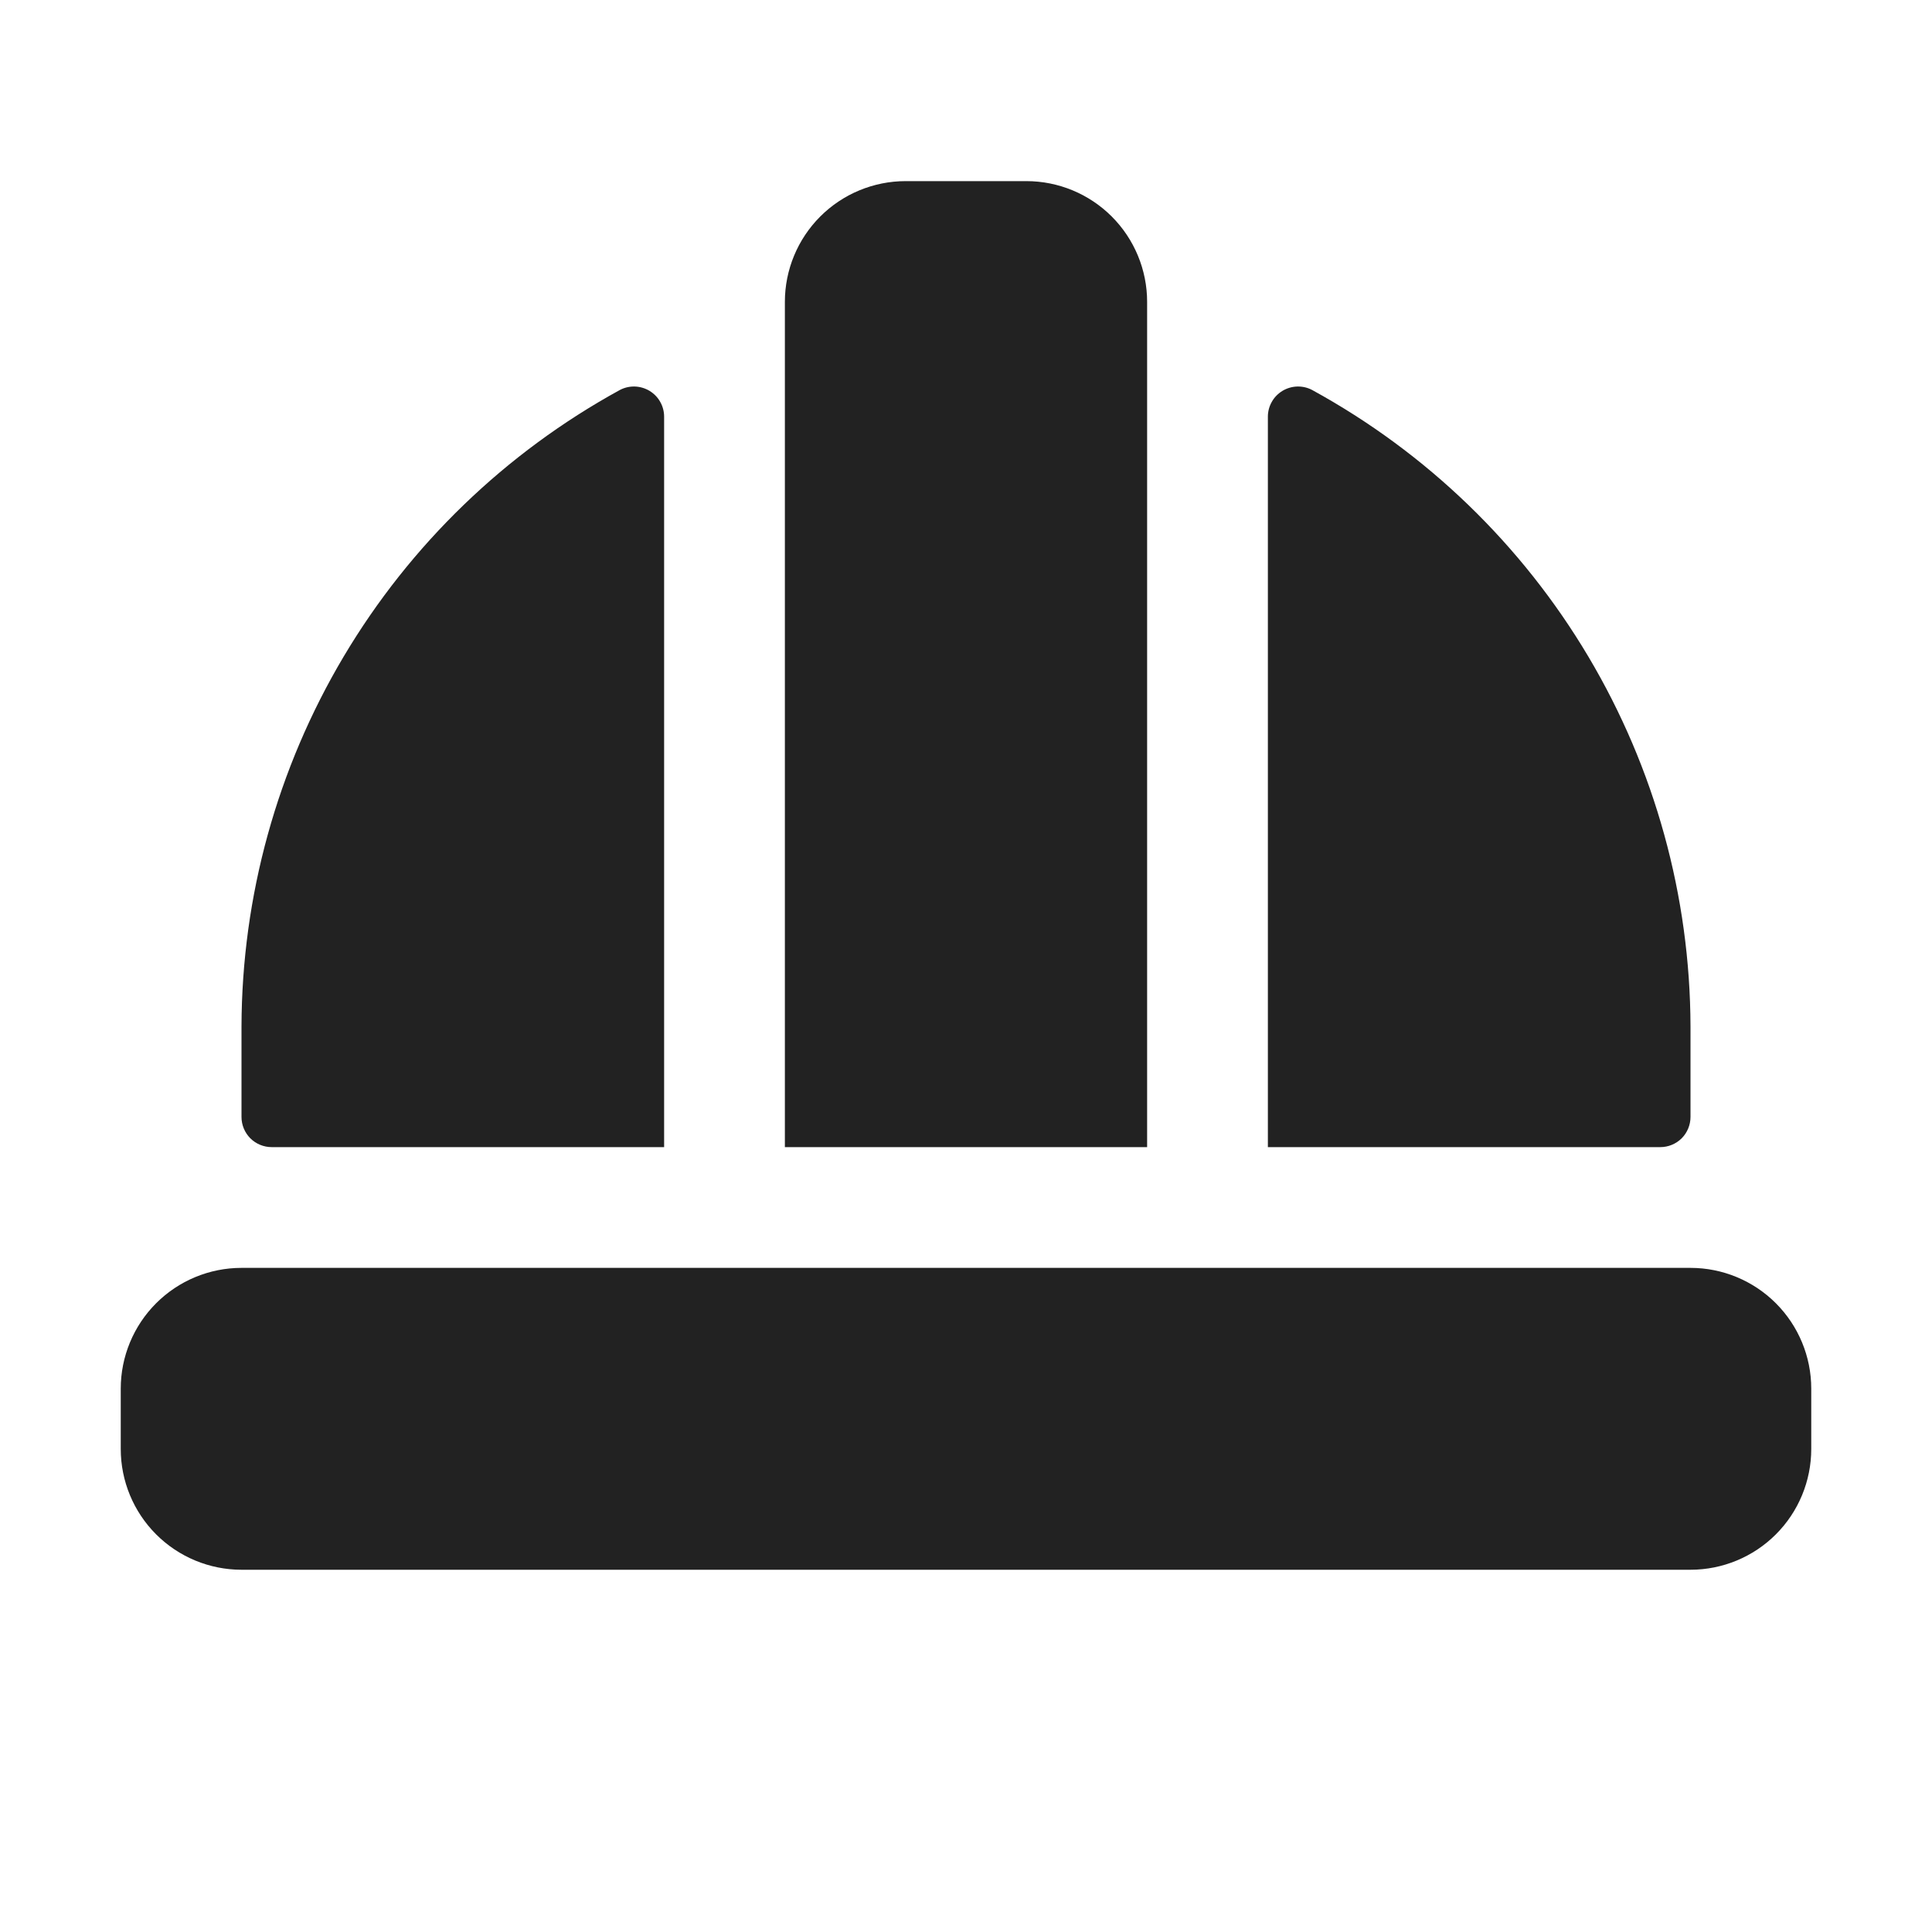 <svg width="32" height="32" viewBox="0 0 32 32" fill="none" xmlns="http://www.w3.org/2000/svg">
<path d="M19 19H13V5C13 4.47 13.211 3.961 13.586 3.586C13.961 3.211 14.47 3 15 3H17C17.53 3 18.039 3.211 18.414 3.586C18.789 3.961 19 4.47 19 5V19ZM28 21H4C3.47 21 2.961 21.211 2.586 21.586C2.211 21.961 2 22.47 2 23V24C2 24.53 2.211 25.039 2.586 25.414C2.961 25.789 3.47 26 4 26H28C28.53 26 29.039 25.789 29.414 25.414C29.789 25.039 30 24.53 30 24V23C30 22.47 29.789 21.961 29.414 21.586C29.039 21.211 28.53 21 28 21ZM28 18.5V17C27.994 14.844 27.41 12.729 26.308 10.875C25.206 9.021 23.627 7.497 21.736 6.461C21.66 6.42 21.575 6.4 21.488 6.402C21.402 6.404 21.317 6.429 21.243 6.473C21.169 6.518 21.107 6.58 21.065 6.656C21.022 6.731 21 6.816 21 6.902V19H27.5C27.633 19 27.76 18.947 27.854 18.854C27.947 18.76 28 18.633 28 18.5ZM4.5 19H11V6.902C11 6.816 10.978 6.731 10.935 6.656C10.893 6.58 10.831 6.518 10.757 6.473C10.683 6.429 10.598 6.404 10.512 6.402C10.425 6.4 10.34 6.42 10.264 6.461C8.373 7.497 6.794 9.021 5.692 10.875C4.59 12.729 4.006 14.844 4 17V18.5C4 18.633 4.053 18.76 4.146 18.854C4.24 18.947 4.367 19 4.5 19Z" fill="#222222"/>
</svg>
